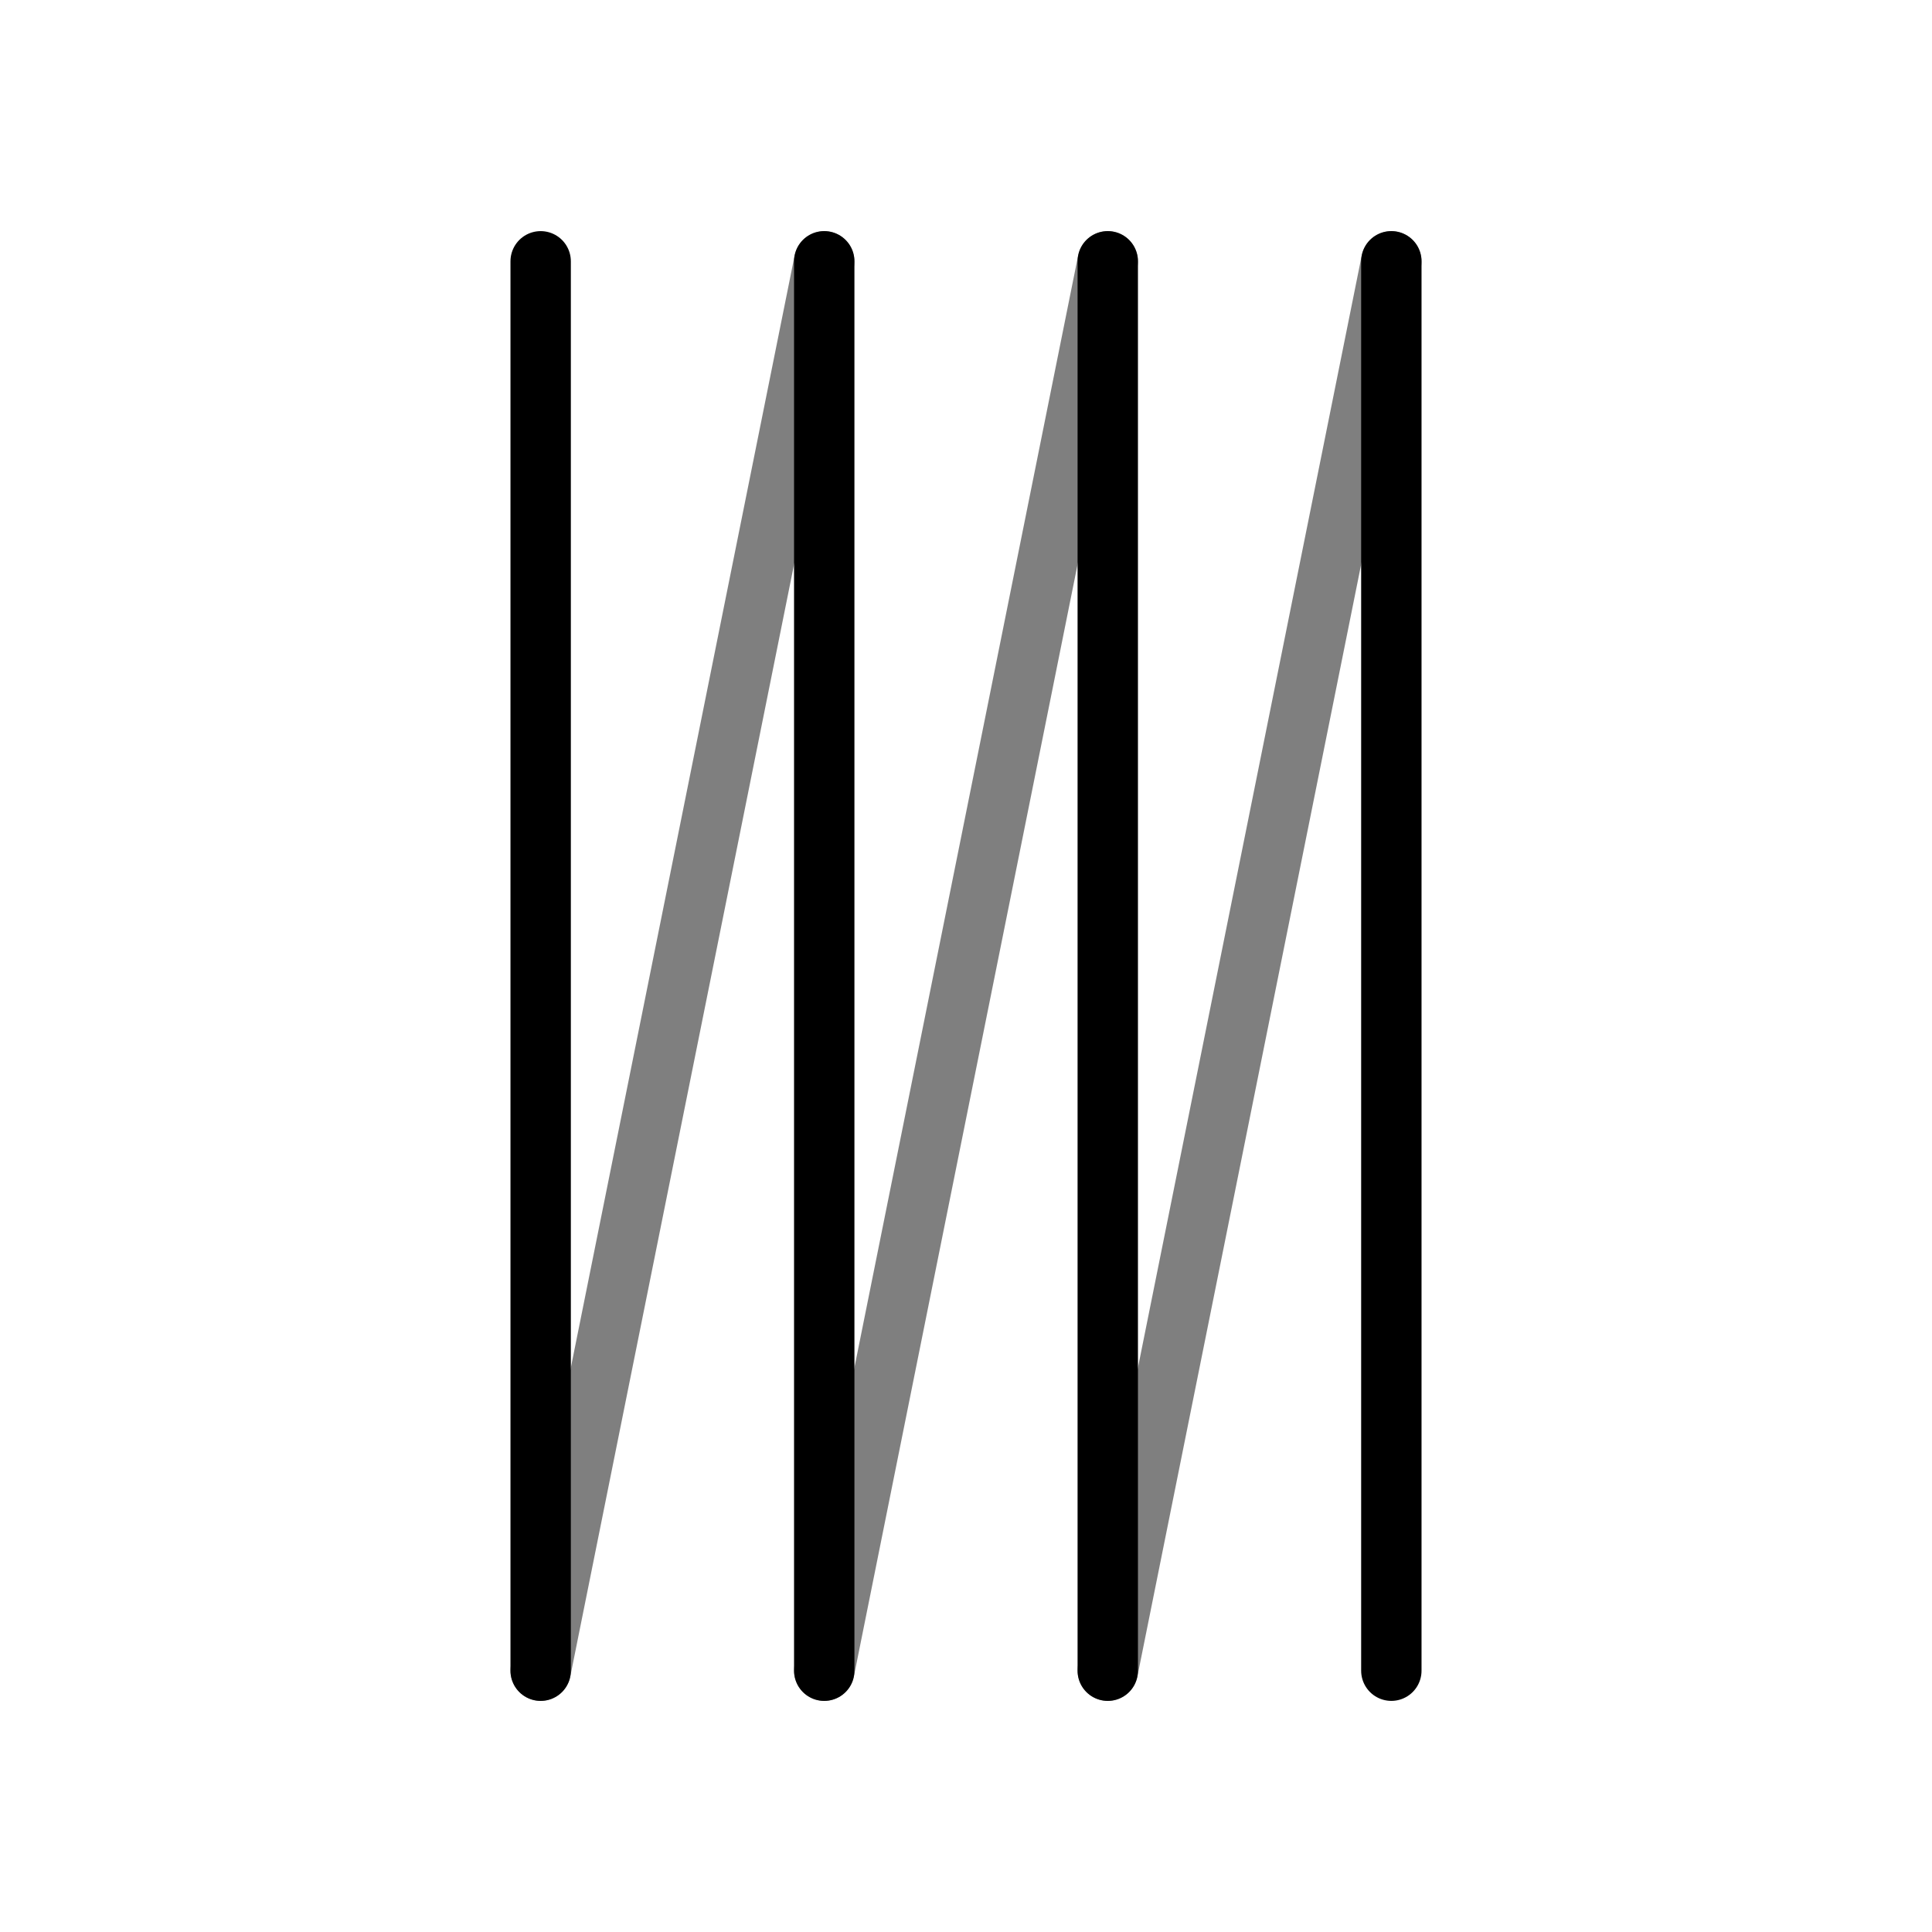 <svg xmlns="http://www.w3.org/2000/svg" viewBox="0 0 32 32"><title>icons</title><line x1="8.955" y1="27.672" x2="13.652" y2="4.328" style="fill:none;stroke:#000;stroke-linecap:round;stroke-miterlimit:10;stroke-opacity:0.5"/><line x1="13.652" y1="27.672" x2="18.348" y2="4.328" style="fill:none;stroke:#000;stroke-linecap:round;stroke-miterlimit:10;stroke-opacity:0.5"/><line x1="18.348" y1="27.672" x2="23.045" y2="4.328" style="fill:none;stroke:#000;stroke-linecap:round;stroke-miterlimit:10;stroke-opacity:0.5"/><line x1="8.955" y1="4.328" x2="8.955" y2="27.672" style="fill:none;stroke:#000;stroke-linecap:round;stroke-miterlimit:10"/><line x1="13.652" y1="4.328" x2="13.652" y2="27.672" style="fill:none;stroke:#000;stroke-linecap:round;stroke-miterlimit:10"/><line x1="18.348" y1="4.328" x2="18.348" y2="27.672" style="fill:none;stroke:#000;stroke-linecap:round;stroke-miterlimit:10"/><line x1="23.045" y1="4.328" x2="23.045" y2="27.672" style="fill:none;stroke:#000;stroke-linecap:round;stroke-miterlimit:10"/></svg>